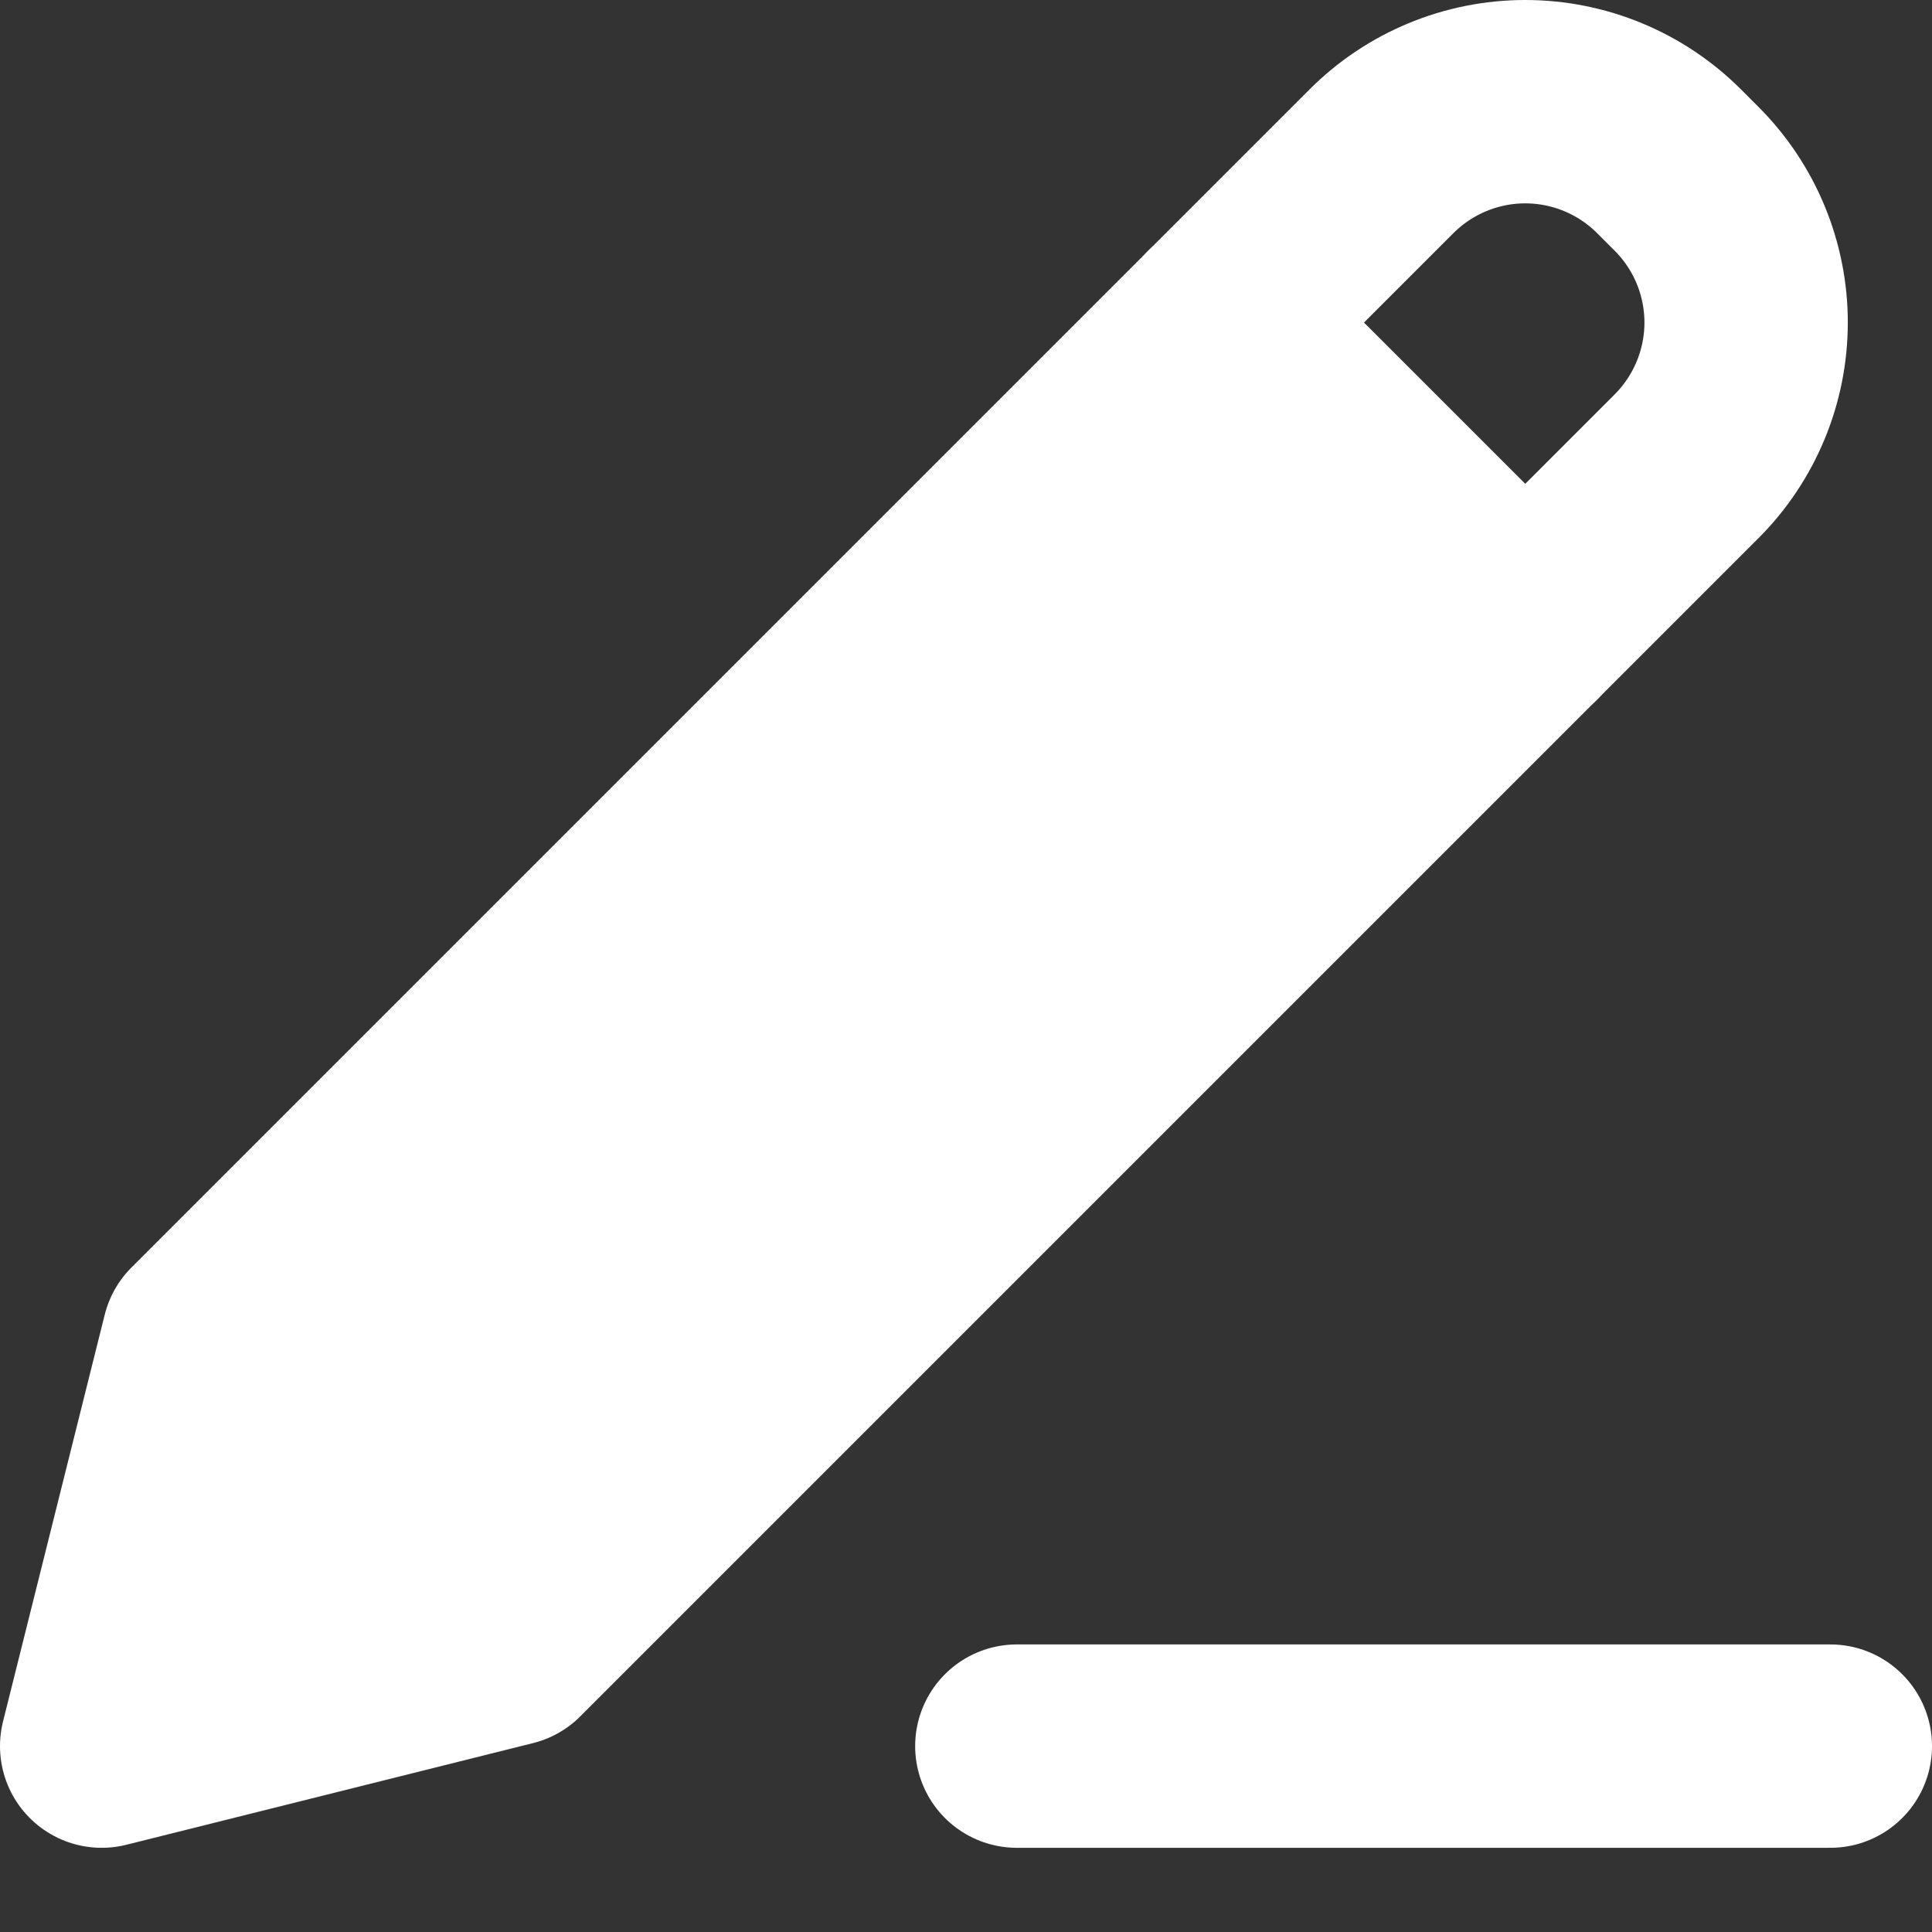 <svg width="19" height="19" viewBox="0 0 19 19" fill="none" xmlns="http://www.w3.org/2000/svg">
<rect x="0" y="0" width="19" height="19" fill="#333333" stroke="none"/>
<path d="M2 13.172L1 17.172L5 16.172L16.586 4.586C16.961 4.211 17.172 3.702 17.172 3.172C17.172 2.641 16.961 2.133 16.586 1.758L16.414 1.586C16.039 1.211 15.53 1 15 1C14.47 1 13.961 1.211 13.586 1.586L2 13.172Z" stroke="white" stroke-width="2" stroke-linecap="round" stroke-linejoin="round"/>
<path d="M2.451 13.427L12 3.879L14.293 6.172L4.744 15.72L1.687 16.484L2.451 13.427Z" fill="white" stroke="white"/>
<path d="M12 3.172L15 6.172M10 17.172H18" stroke="white" stroke-width="2" stroke-linecap="round" stroke-linejoin="round"/>
</svg>
